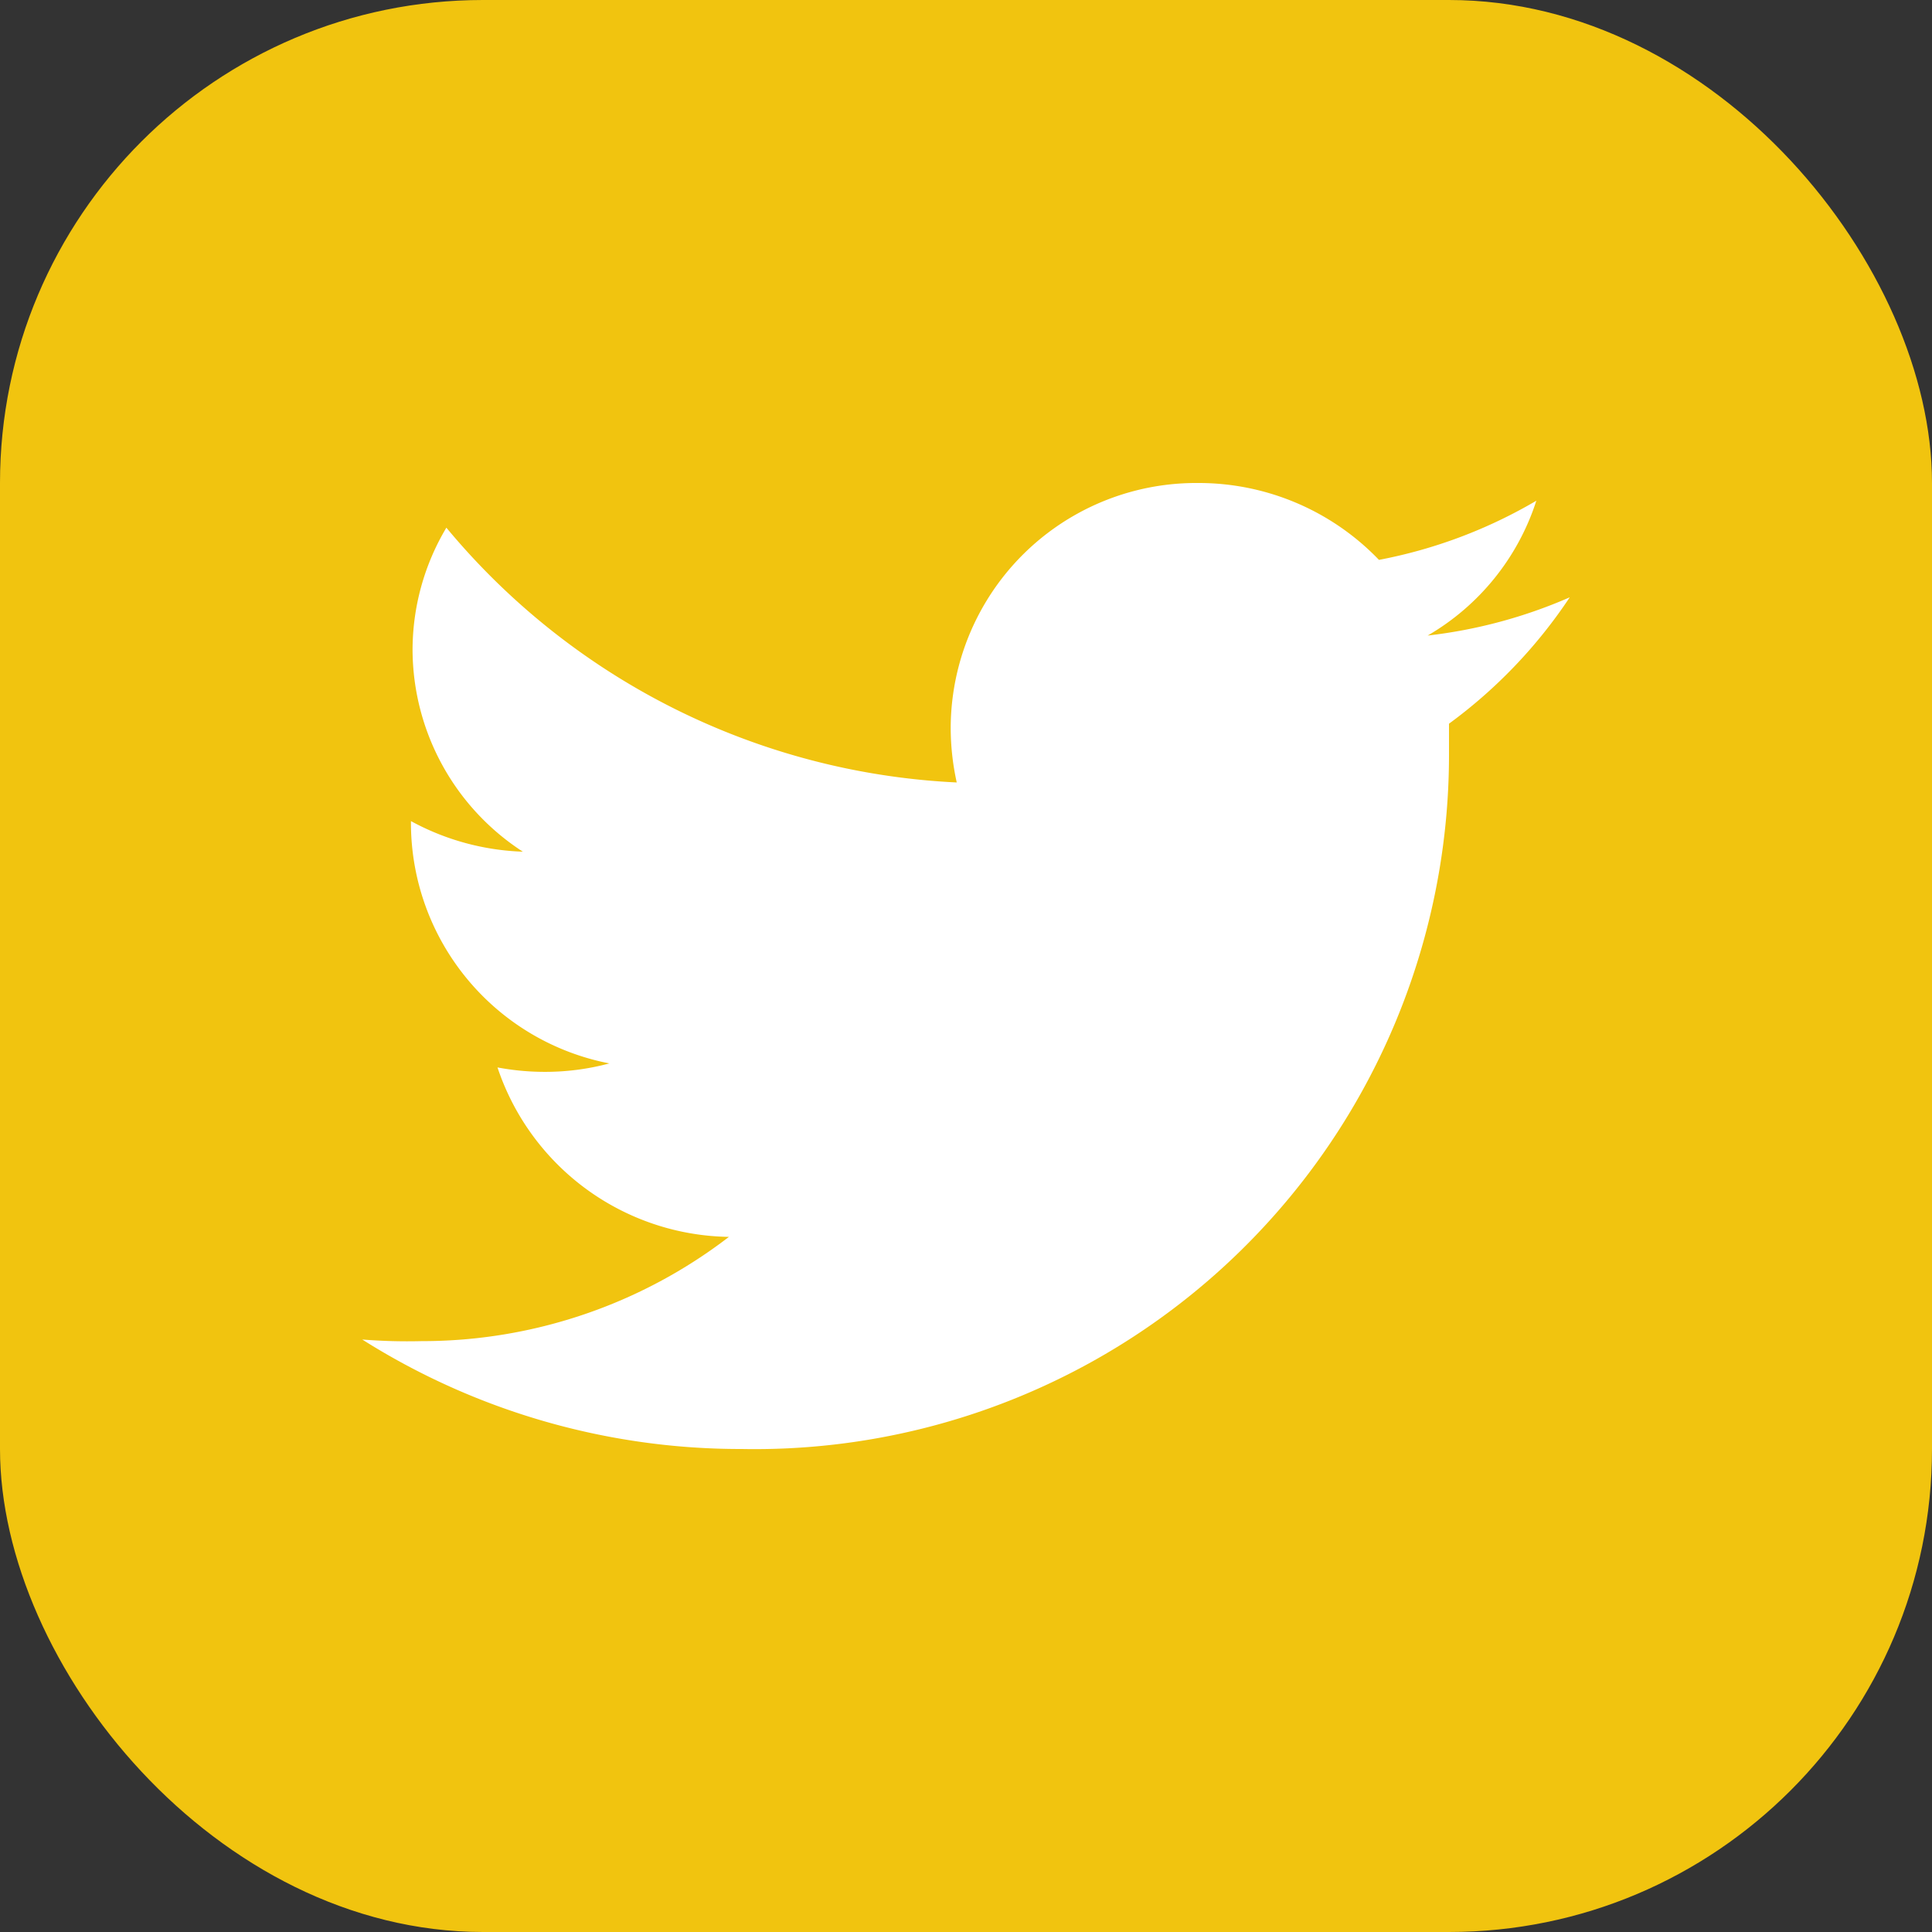 <svg xmlns="http://www.w3.org/2000/svg" viewBox="0 0 48 48"><rect x="0" y="0" width="48" height="48" fill="#333333" stroke="none"/><defs><style>.cls-1{fill:#f1c40f;}.cls-2{fill:#fff;}</style></defs><title>twitter</title><g id="Layer_2" data-name="Layer 2"><g id="Icons"><rect class="cls-1" width="48" height="48" rx="12"/><path class="cls-2" d="M38.17,12.44a12.21,12.21,0,0,1-3.91,1.47A6.21,6.21,0,0,0,29.77,12a6.1,6.1,0,0,0-6.15,6.06,6.28,6.28,0,0,0,.15,1.38,17.56,17.56,0,0,1-12.68-6.33,5.94,5.94,0,0,0-.84,3.05,6,6,0,0,0,2.74,5,6.24,6.24,0,0,1-2.78-.76v.08a6.09,6.09,0,0,0,4.93,5.94,6.15,6.15,0,0,1-1.62.21,6.34,6.34,0,0,1-1.16-.11,6.16,6.16,0,0,0,5.75,4.21,12.51,12.51,0,0,1-7.64,2.59A14.17,14.17,0,0,1,9,33.28,17.6,17.6,0,0,0,18.43,36,17.25,17.25,0,0,0,36,18.76c0-.26,0-.52,0-.78A12.38,12.38,0,0,0,39,14.84a12.28,12.28,0,0,1-3.53.95A6,6,0,0,0,38.17,12.44Z"/></g></g></svg>